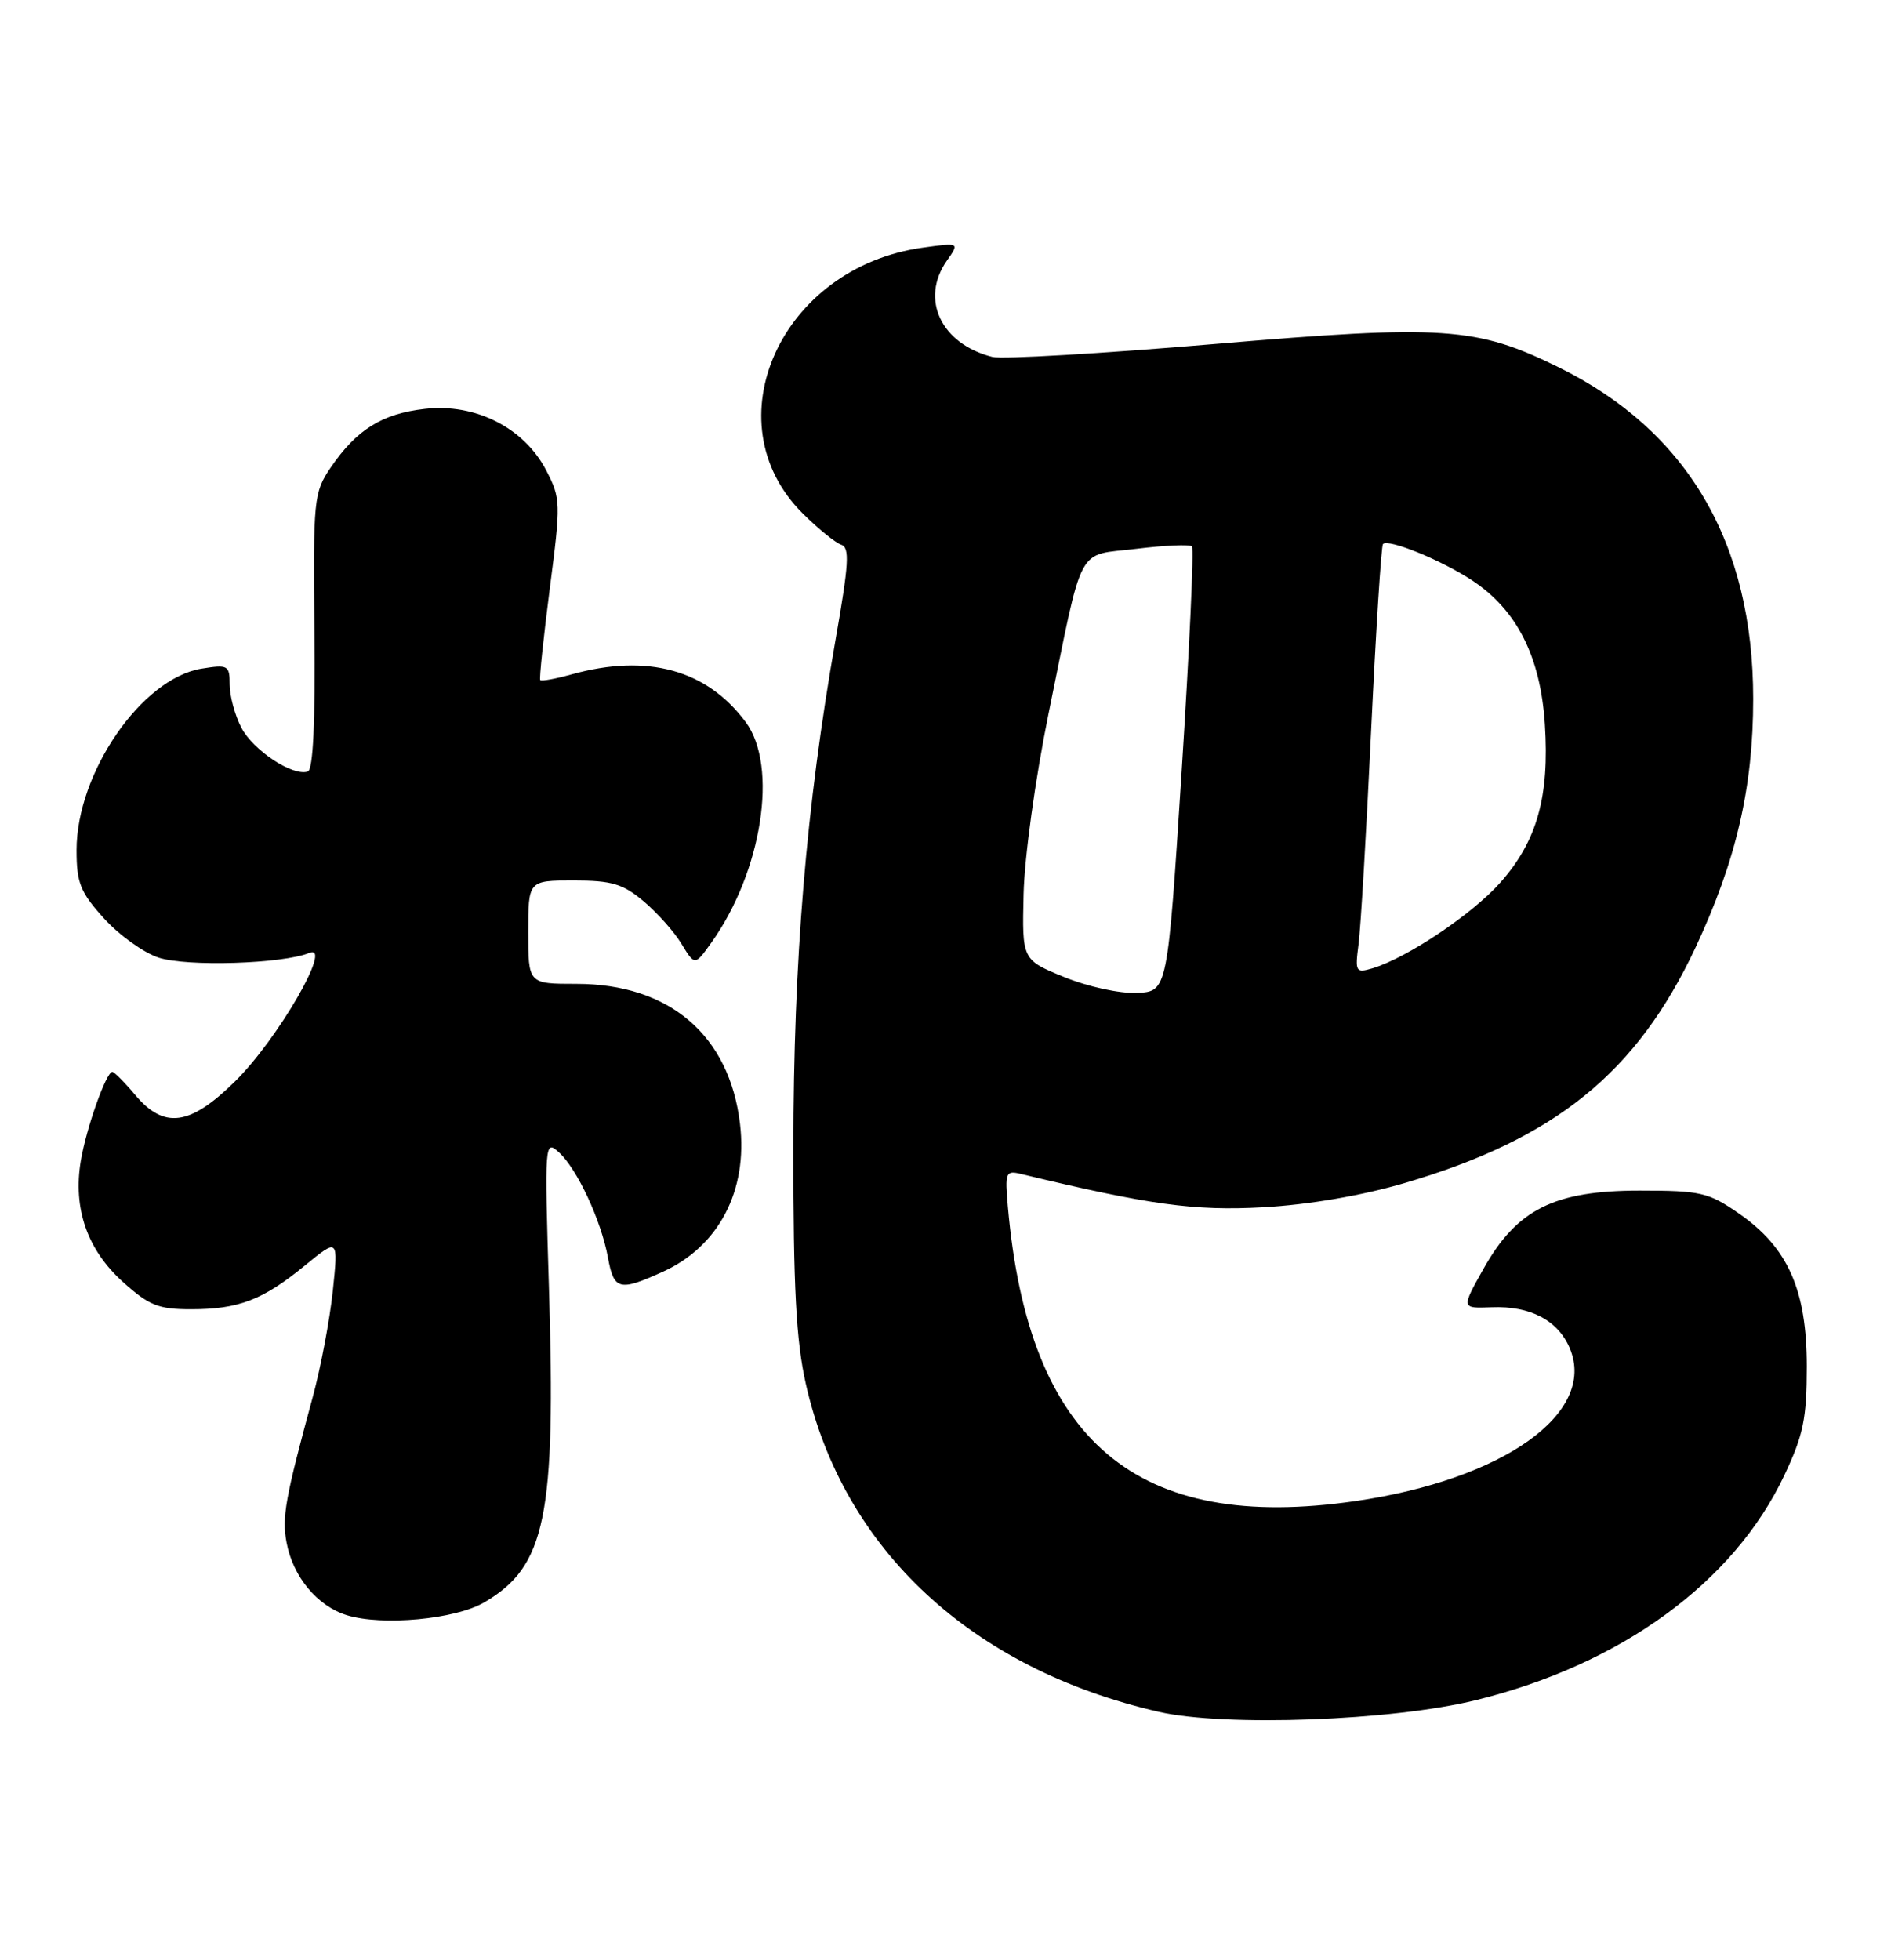 <?xml version="1.0" encoding="UTF-8" standalone="no"?>
<!DOCTYPE svg PUBLIC "-//W3C//DTD SVG 1.1//EN" "http://www.w3.org/Graphics/SVG/1.1/DTD/svg11.dtd" >
<svg xmlns="http://www.w3.org/2000/svg" xmlns:xlink="http://www.w3.org/1999/xlink" version="1.1" viewBox="0 0 247 256">
 <g >
 <path fill="currentColor"
d=" M 192.80 222.05 C 211.76 217.38 226.46 206.67 233.06 192.70 C 235.55 187.44 236.00 185.28 236.00 178.46 C 236.00 168.48 233.55 162.95 227.16 158.51 C 223.15 155.73 222.16 155.50 214.16 155.50 C 203.02 155.50 198.13 157.95 193.78 165.70 C 190.86 170.90 190.86 170.90 194.86 170.74 C 199.90 170.54 203.53 172.46 205.06 176.13 C 208.55 184.57 196.39 193.23 177.08 196.05 C 148.45 200.23 134.36 188.33 131.65 157.65 C 131.25 153.12 131.36 152.84 133.36 153.33 C 150.11 157.37 155.99 158.18 165.00 157.68 C 170.92 157.35 177.88 156.16 183.46 154.52 C 203.16 148.73 213.78 140.13 221.46 123.77 C 226.78 112.41 229.00 102.86 229.00 91.28 C 229.00 70.89 220.41 56.25 203.59 47.97 C 192.84 42.68 188.55 42.39 158.55 44.94 C 143.91 46.18 130.90 46.94 129.63 46.62 C 122.93 44.94 120.15 39.09 123.67 34.06 C 125.34 31.68 125.34 31.68 120.56 32.34 C 102.00 34.88 92.84 55.12 104.85 67.06 C 106.86 69.06 109.12 70.89 109.87 71.14 C 111.01 71.51 110.88 73.63 109.14 83.54 C 105.28 105.54 103.65 125.23 103.63 150.00 C 103.62 168.20 103.99 175.14 105.26 180.76 C 110.14 202.39 126.93 217.98 151.37 223.58 C 159.99 225.55 181.85 224.75 192.80 222.05 Z  M 63.24 209.29 C 71.29 204.59 72.62 198.14 71.70 168.14 C 71.12 149.24 71.15 148.83 72.99 150.49 C 75.38 152.65 78.52 159.40 79.41 164.25 C 80.18 168.51 80.89 168.69 86.58 166.10 C 93.90 162.78 97.69 155.51 96.66 146.80 C 95.29 135.21 87.45 128.50 75.28 128.50 C 69.00 128.50 69.00 128.50 69.00 121.75 C 69.00 115.00 69.00 115.00 74.92 115.00 C 79.90 115.00 81.36 115.43 84.06 117.71 C 85.83 119.20 88.07 121.70 89.02 123.28 C 90.76 126.14 90.76 126.14 92.92 123.11 C 99.54 113.82 101.68 100.09 97.41 94.32 C 92.33 87.46 84.55 85.33 74.66 88.08 C 72.54 88.67 70.70 89.00 70.56 88.82 C 70.42 88.65 70.99 83.27 71.81 76.87 C 73.27 65.64 73.25 65.11 71.33 61.41 C 68.46 55.88 62.09 52.65 55.51 53.40 C 49.91 54.03 46.57 56.11 43.19 61.07 C 40.98 64.33 40.90 65.16 41.07 82.44 C 41.19 94.36 40.90 100.53 40.20 100.77 C 38.24 101.42 33.05 97.99 31.52 95.03 C 30.68 93.42 30.00 90.89 30.00 89.42 C 30.00 86.89 29.79 86.77 26.33 87.33 C 18.50 88.60 10.00 100.94 10.00 111.03 C 10.00 115.32 10.49 116.53 13.57 119.94 C 15.53 122.11 18.74 124.42 20.70 125.07 C 24.39 126.28 36.91 125.89 40.40 124.46 C 43.56 123.15 36.29 135.74 30.69 141.25 C 24.80 147.05 21.44 147.50 17.65 143.00 C 16.27 141.35 14.92 140.00 14.67 140.00 C 13.87 140.00 11.26 147.36 10.55 151.64 C 9.52 157.83 11.39 163.21 16.01 167.39 C 19.46 170.51 20.68 171.00 24.94 171.00 C 31.17 171.00 34.33 169.79 39.81 165.30 C 44.19 161.71 44.19 161.71 43.47 168.61 C 43.07 172.40 41.89 178.65 40.84 182.50 C 37.25 195.70 36.81 198.16 37.43 201.47 C 38.27 205.95 41.44 209.76 45.31 210.96 C 49.94 212.38 59.46 211.50 63.24 209.29 Z  M 139.00 127.61 C 133.50 125.36 133.50 125.36 133.70 116.79 C 133.81 111.97 135.23 101.71 136.93 93.36 C 141.58 70.59 140.49 72.64 148.41 71.68 C 152.14 71.22 155.41 71.08 155.69 71.36 C 155.97 71.63 155.36 84.83 154.35 100.68 C 152.50 129.50 152.50 129.50 148.50 129.68 C 146.25 129.78 142.09 128.87 139.00 127.61 Z  M 177.45 123.32 C 177.73 121.22 178.47 108.70 179.09 95.50 C 179.72 82.30 180.42 71.30 180.64 71.06 C 181.33 70.32 188.27 73.15 192.31 75.82 C 198.15 79.68 201.22 85.78 201.79 94.60 C 202.40 104.06 200.77 109.85 195.98 115.26 C 192.30 119.42 183.73 125.15 179.23 126.48 C 177.09 127.11 176.98 126.92 177.45 123.32 Z "/>
</g>
</svg>